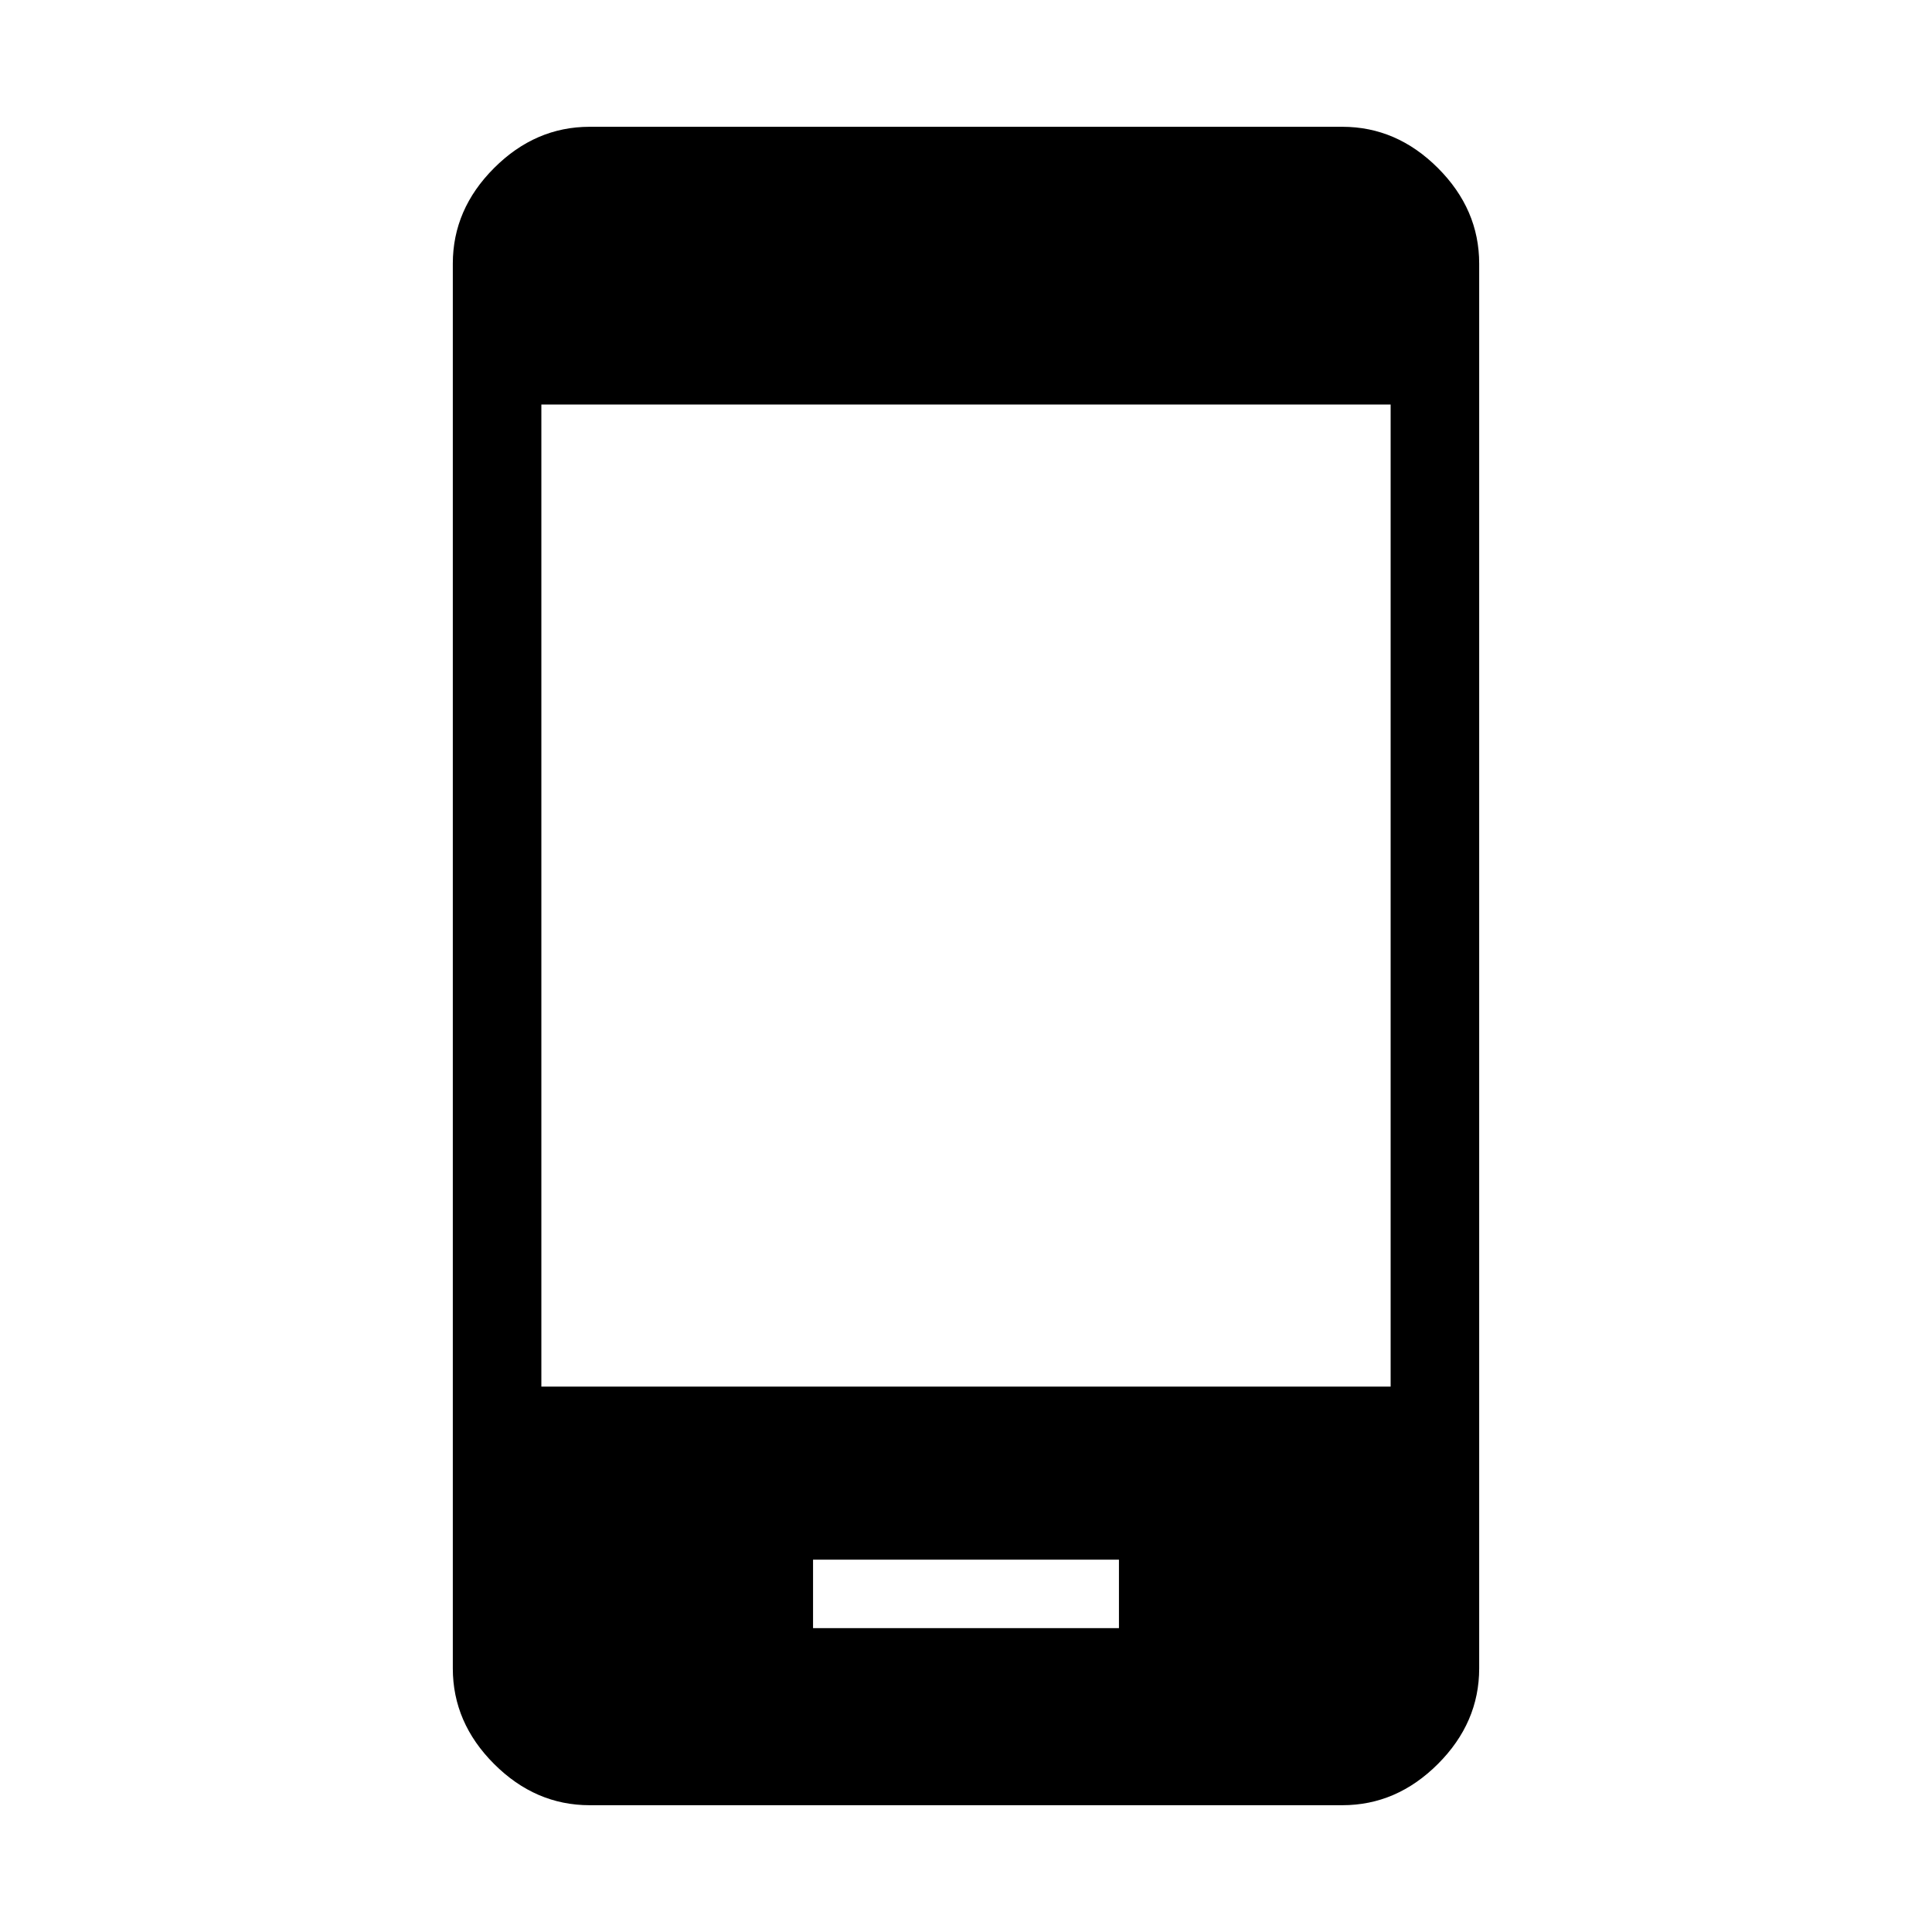 <svg xmlns="http://www.w3.org/2000/svg" height="48" width="48"><path d="M20.2 40.45H27.8V38.75H20.2ZM13.45 34.45H34.55V10.05H13.45ZM14.65 44.85Q13.3 44.85 12.275 43.825Q11.25 42.8 11.25 41.45V6.55Q11.25 5.2 12.275 4.175Q13.3 3.15 14.65 3.15H33.35Q34.7 3.15 35.725 4.175Q36.75 5.2 36.75 6.55V41.45Q36.75 42.8 35.725 43.825Q34.7 44.85 33.35 44.85Z"/></svg>